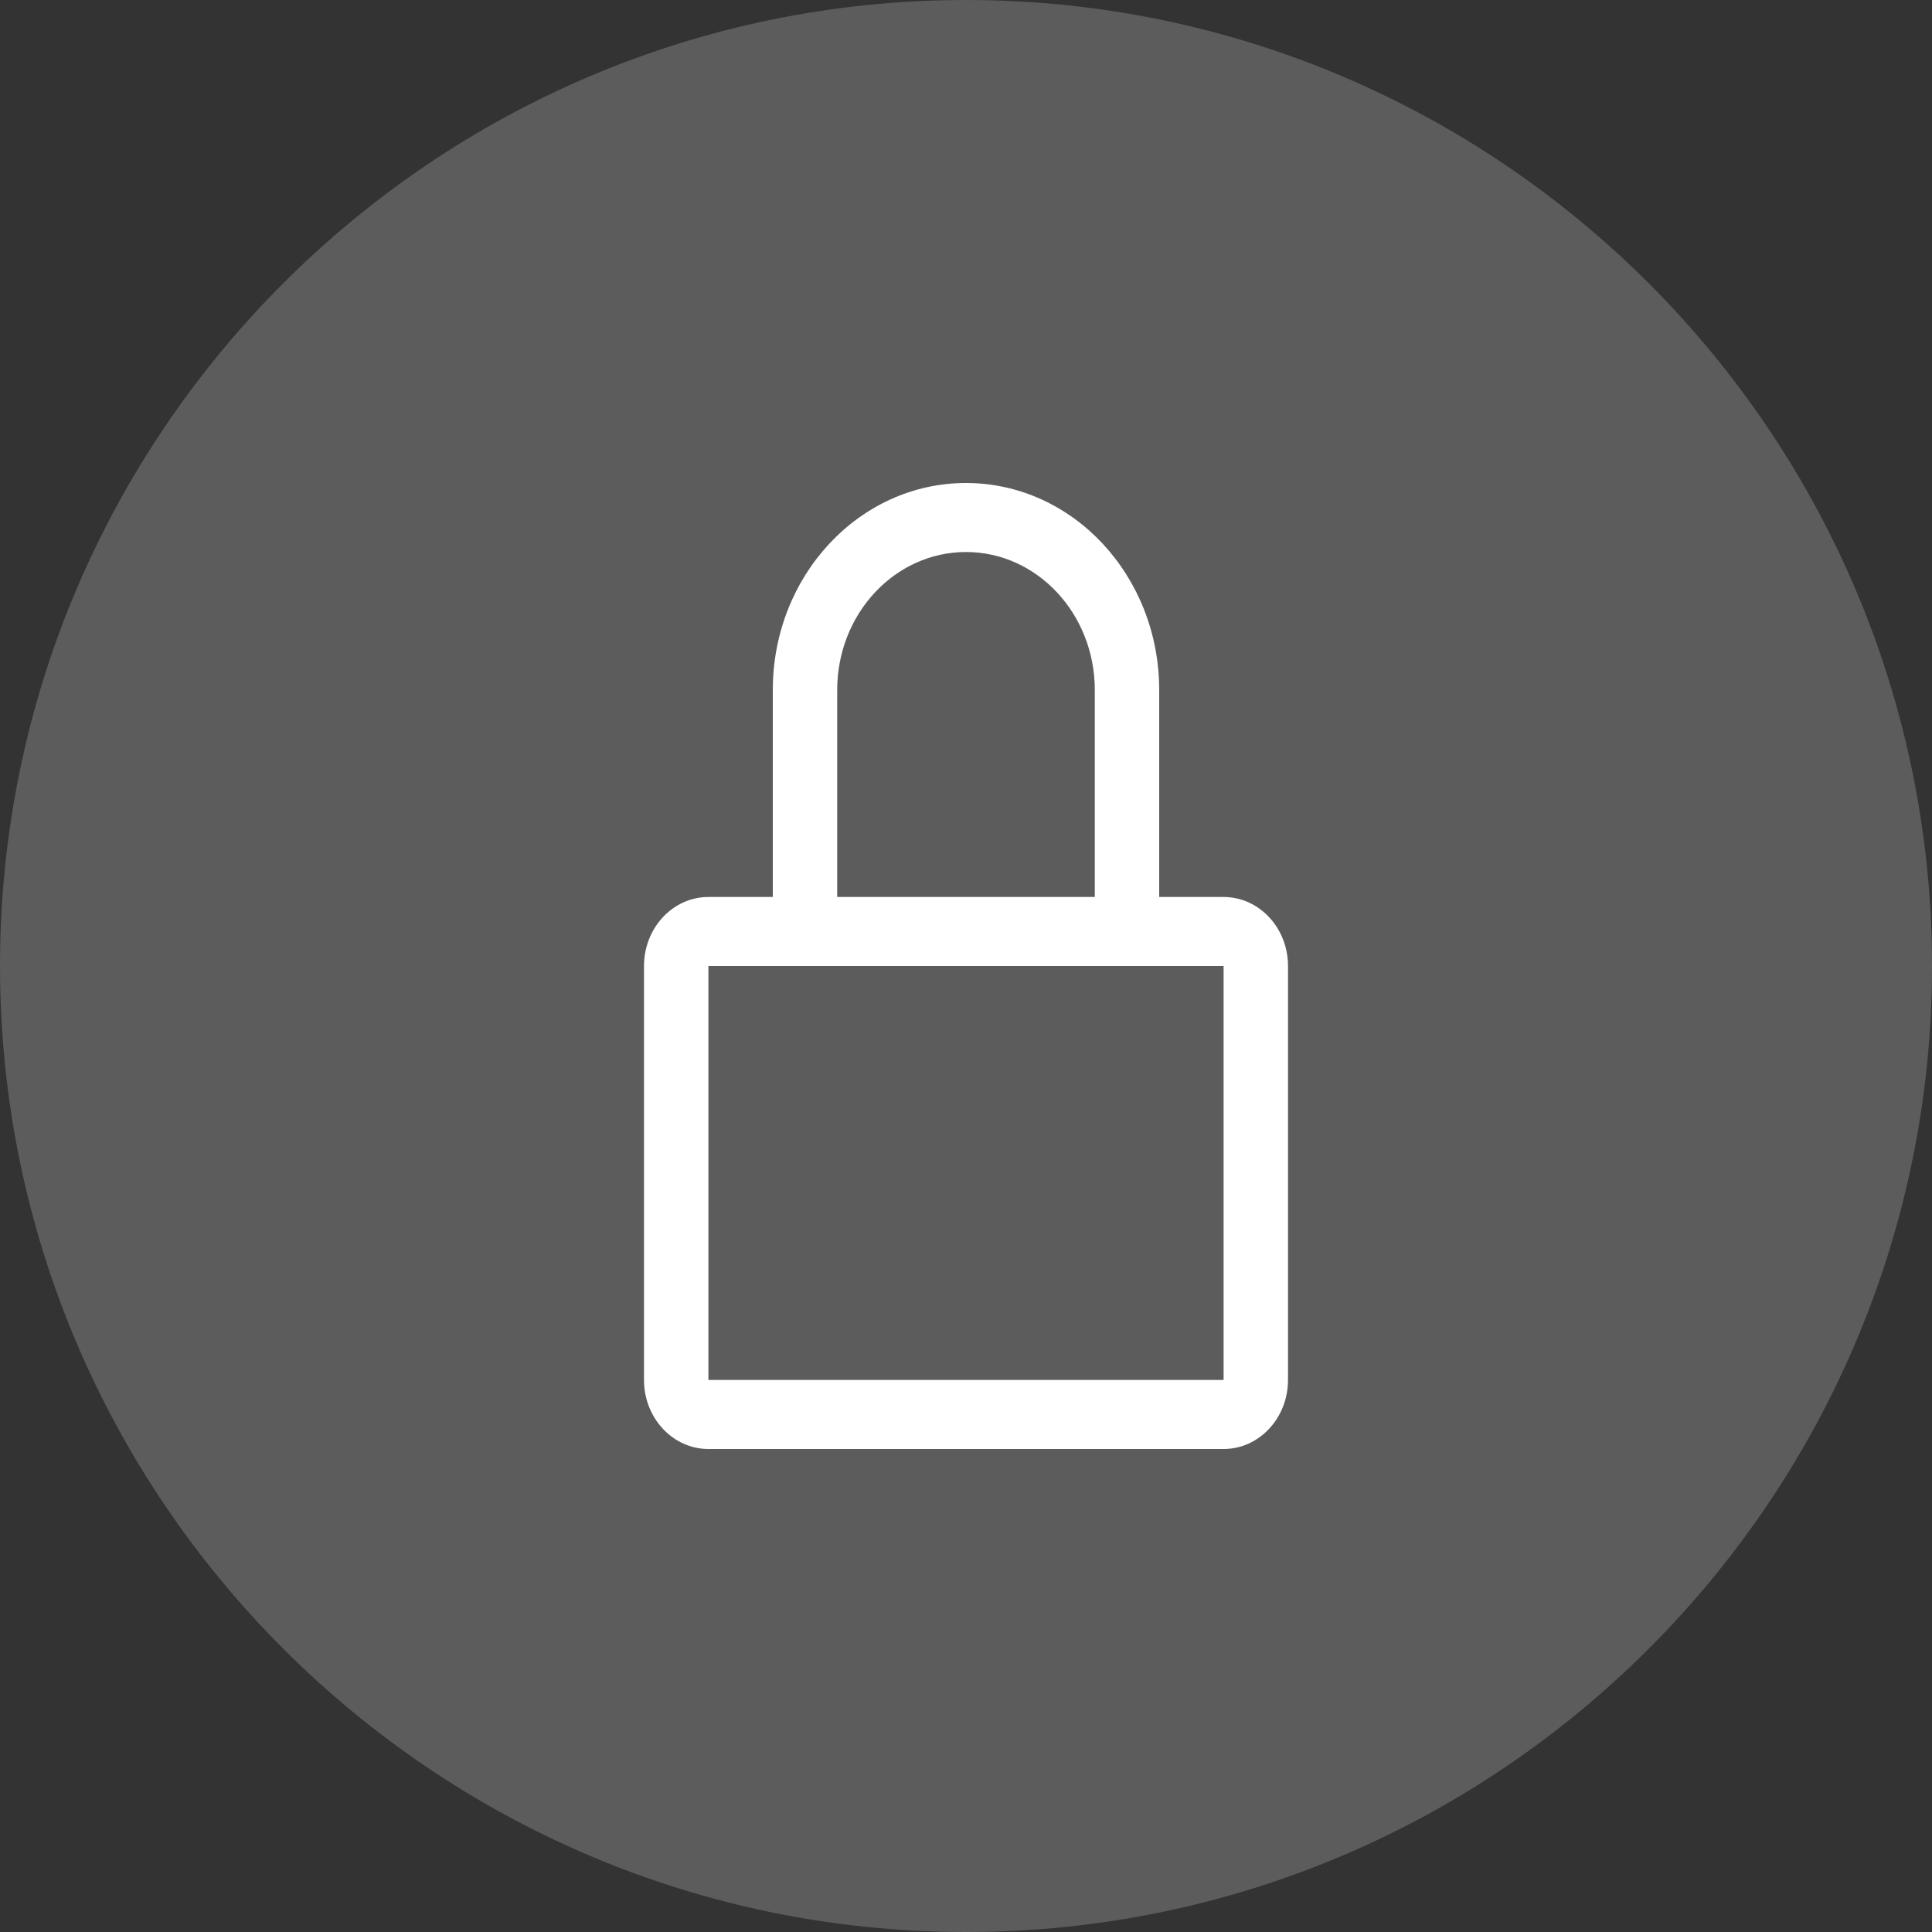 <svg width="36" height="36" viewBox="0 0 36 36" fill="none" xmlns="http://www.w3.org/2000/svg">
<rect x="0" y="0" width="36" height="36" fill="#333333" stroke="none"/>
<path d="M18 0C8.074 0 0 8.075 0 18C0 27.925 8.074 36 18 36C27.926 36 36 27.925 36 18C36 8.075 27.926 0 18 0Z" fill="white" fill-opacity="0.2"/>
<path fill-rule="evenodd" clip-rule="evenodd" d="M22.8 16.714H21.6V12.857C21.6 10.727 19.988 9 18 9C16.012 9 14.4 10.727 14.4 12.857V16.714H13.2C12.538 16.714 12 17.29 12 18V25.714C12 26.424 12.538 27 13.2 27H22.8C23.462 27 24 26.424 24 25.714V18C24 17.29 23.462 16.714 22.8 16.714ZM15.6 12.857C15.6 11.438 16.675 10.286 18 10.286C19.325 10.286 20.4 11.438 20.4 12.857V16.714H15.6V12.857ZM22.8 25.714H13.2V18H22.8V25.714Z" fill="white"/>
</svg>
